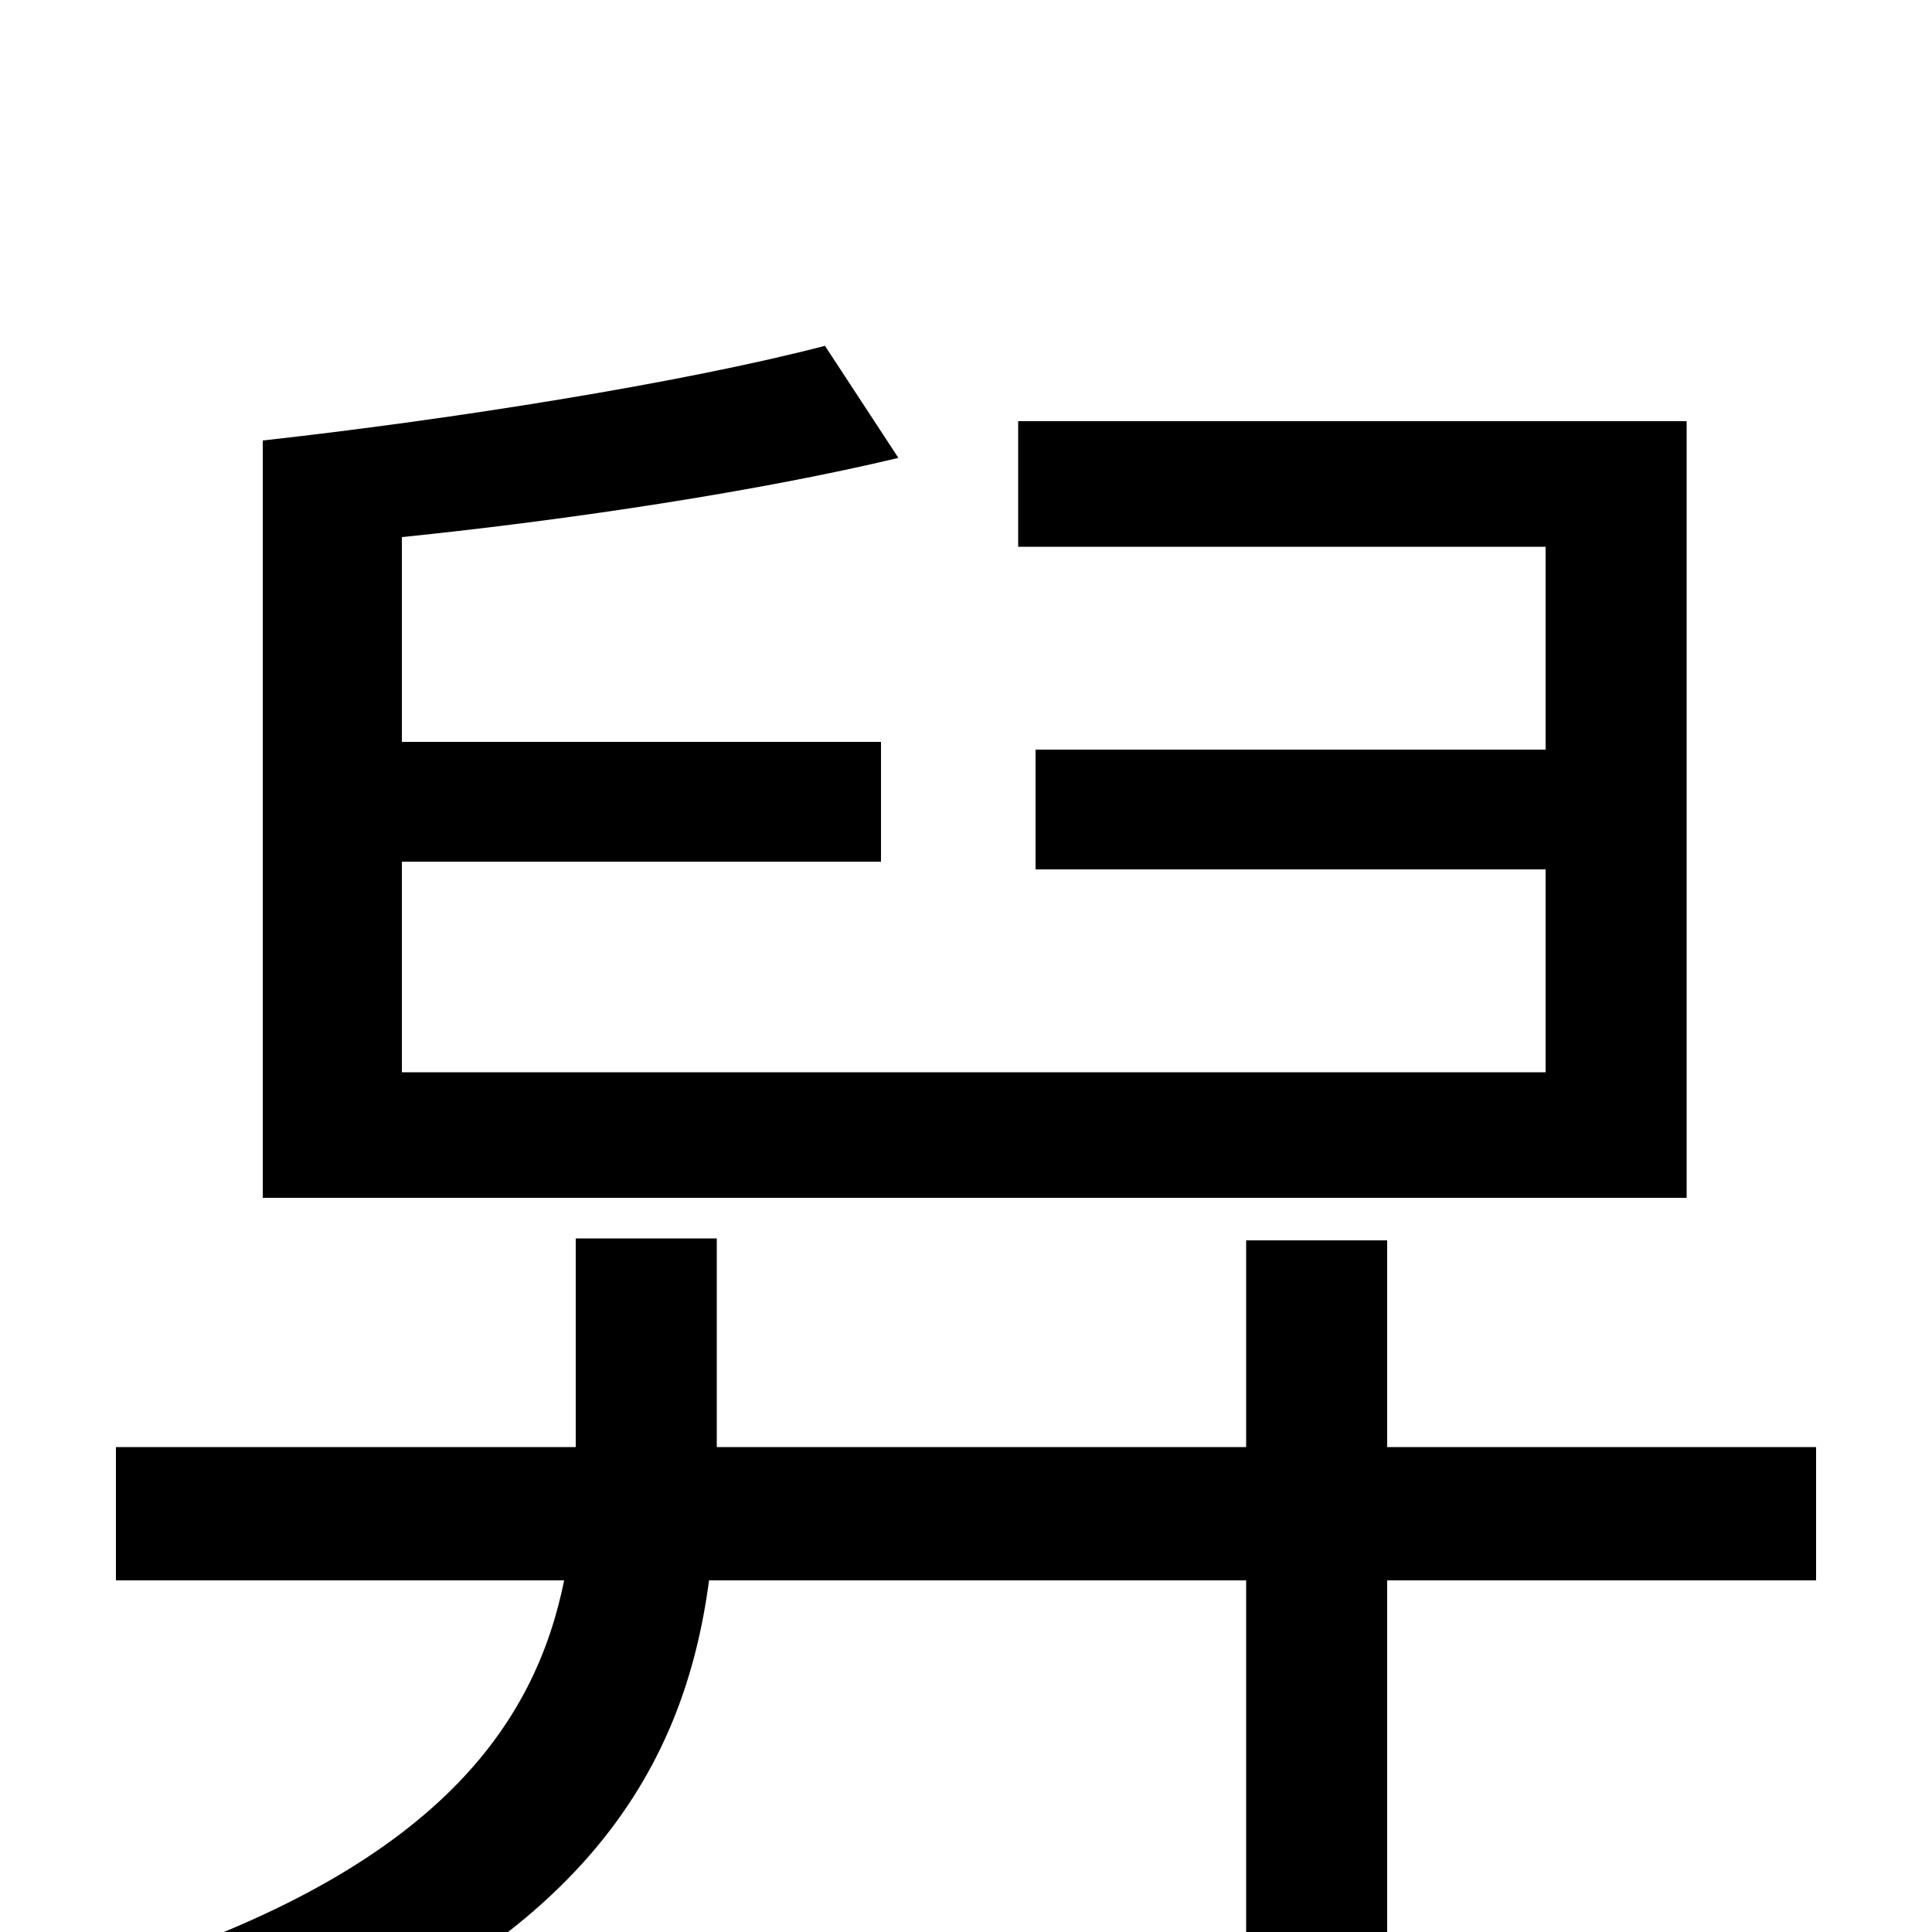 <svg xmlns="http://www.w3.org/2000/svg" viewBox="0 -1000 1000 1000">
	<path fill="#000000" d="M873 -782H527V-717H800V-612H536V-550H800V-445H208V-554H456V-616H208V-722C296 -731 394 -746 465 -763L427 -821C354 -802 235 -783 136 -772V-380H873ZM940 -251H718V-358H645V-251H371V-359H298V-251H60V-182H292C277 -108 227 -33 61 20C76 34 99 61 108 79C301 13 354 -84 367 -182H645V76H718V-182H940Z"/>
</svg>